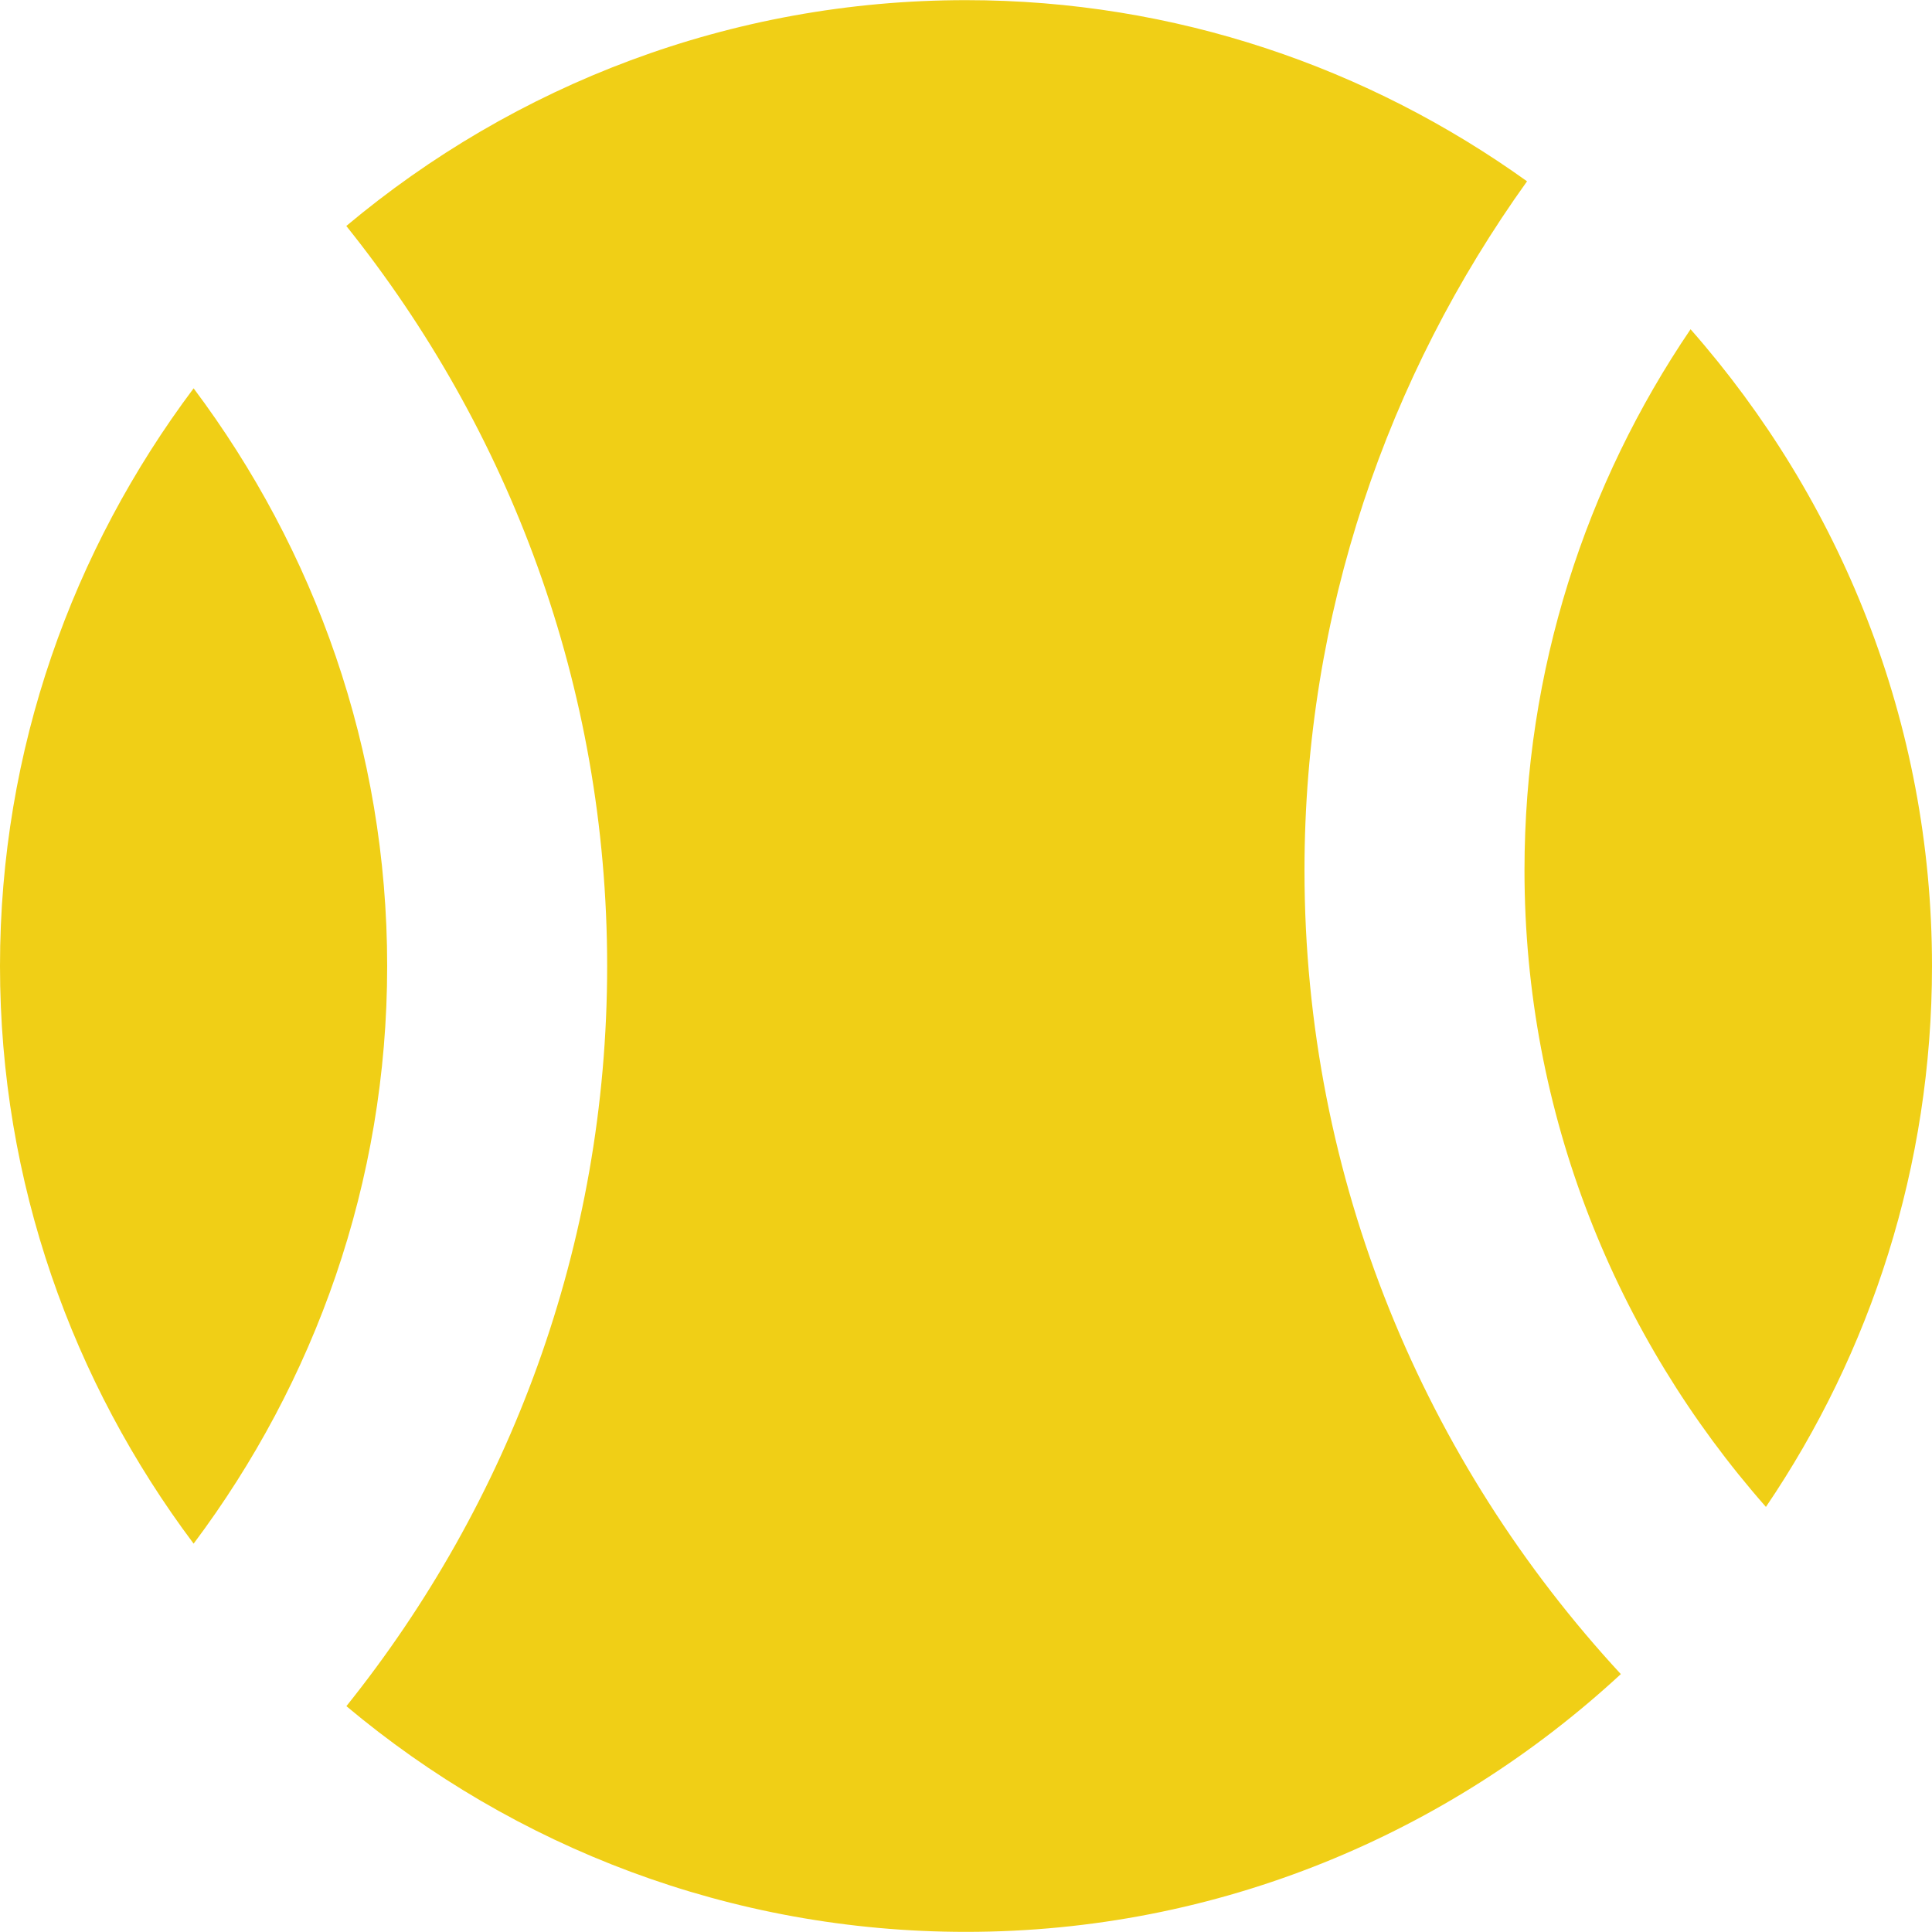 <?xml version="1.0" encoding="iso-8859-1"?>
<!-- Generator: Adobe Illustrator 16.0.0, SVG Export Plug-In . SVG Version: 6.00 Build 0)  -->
<!DOCTYPE svg PUBLIC "-//W3C//DTD SVG 1.1//EN" "http://www.w3.org/Graphics/SVG/1.1/DTD/svg11.dtd">
<svg version="1.1" id="Capa_1"
	xmlns="http://www.w3.org/2000/svg"
	xmlns:xlink="http://www.w3.org/1999/xlink" fill="#f0cf16" x="0px" y="0px" width="20px" height="20px" viewBox="0 0 259.864 259.864" style="enable-background:new 0 0 259.864 259.864;" xml:space="preserve">
	<g>
		<g>
			<path d="M0,129.933c0-29.15,9.767-55.992,26.043-77.702c16.27,21.704,26.034,48.552,26.034,77.702
			c0,29.147-9.764,55.994-26.034,77.696C9.767,185.927,0,159.08,0,129.933z"/>
			<path d="M129.929,259.846c-31.706,0-60.766-11.433-83.338-30.359c21.891-27.316,35.074-61.904,35.074-99.548
			c0-37.65-13.184-72.223-35.086-99.545c22.584-18.93,51.638-30.375,83.35-30.375c28.153,0,54.172,9.095,75.465,24.368
			c-18.765,26.166-29.934,58.102-29.934,92.678c0,41.732,16.236,79.642,42.55,108.11
			C194.832,246.611,163.937,259.846,129.929,259.846z"/>
			<path d="M237.526,202.687c-20.152-22.891-32.474-52.818-32.474-85.635c0-26.938,8.238-51.989,22.338-72.766
			c20.14,22.896,32.474,52.824,32.474,85.646C259.864,156.876,251.613,181.916,237.526,202.687z"/>
		</g>
	</g>
	<g>
	</g>
	<g>
	</g>
	<g>
	</g>
	<g>
	</g>
	<g>
	</g>
	<g>
	</g>
	<g>
	</g>
	<g>
	</g>
	<g>
	</g>
	<g>
	</g>
	<g>
	</g>
	<g>
	</g>
	<g>
	</g>
	<g>
	</g>
	<g>
	</g>
</svg>
